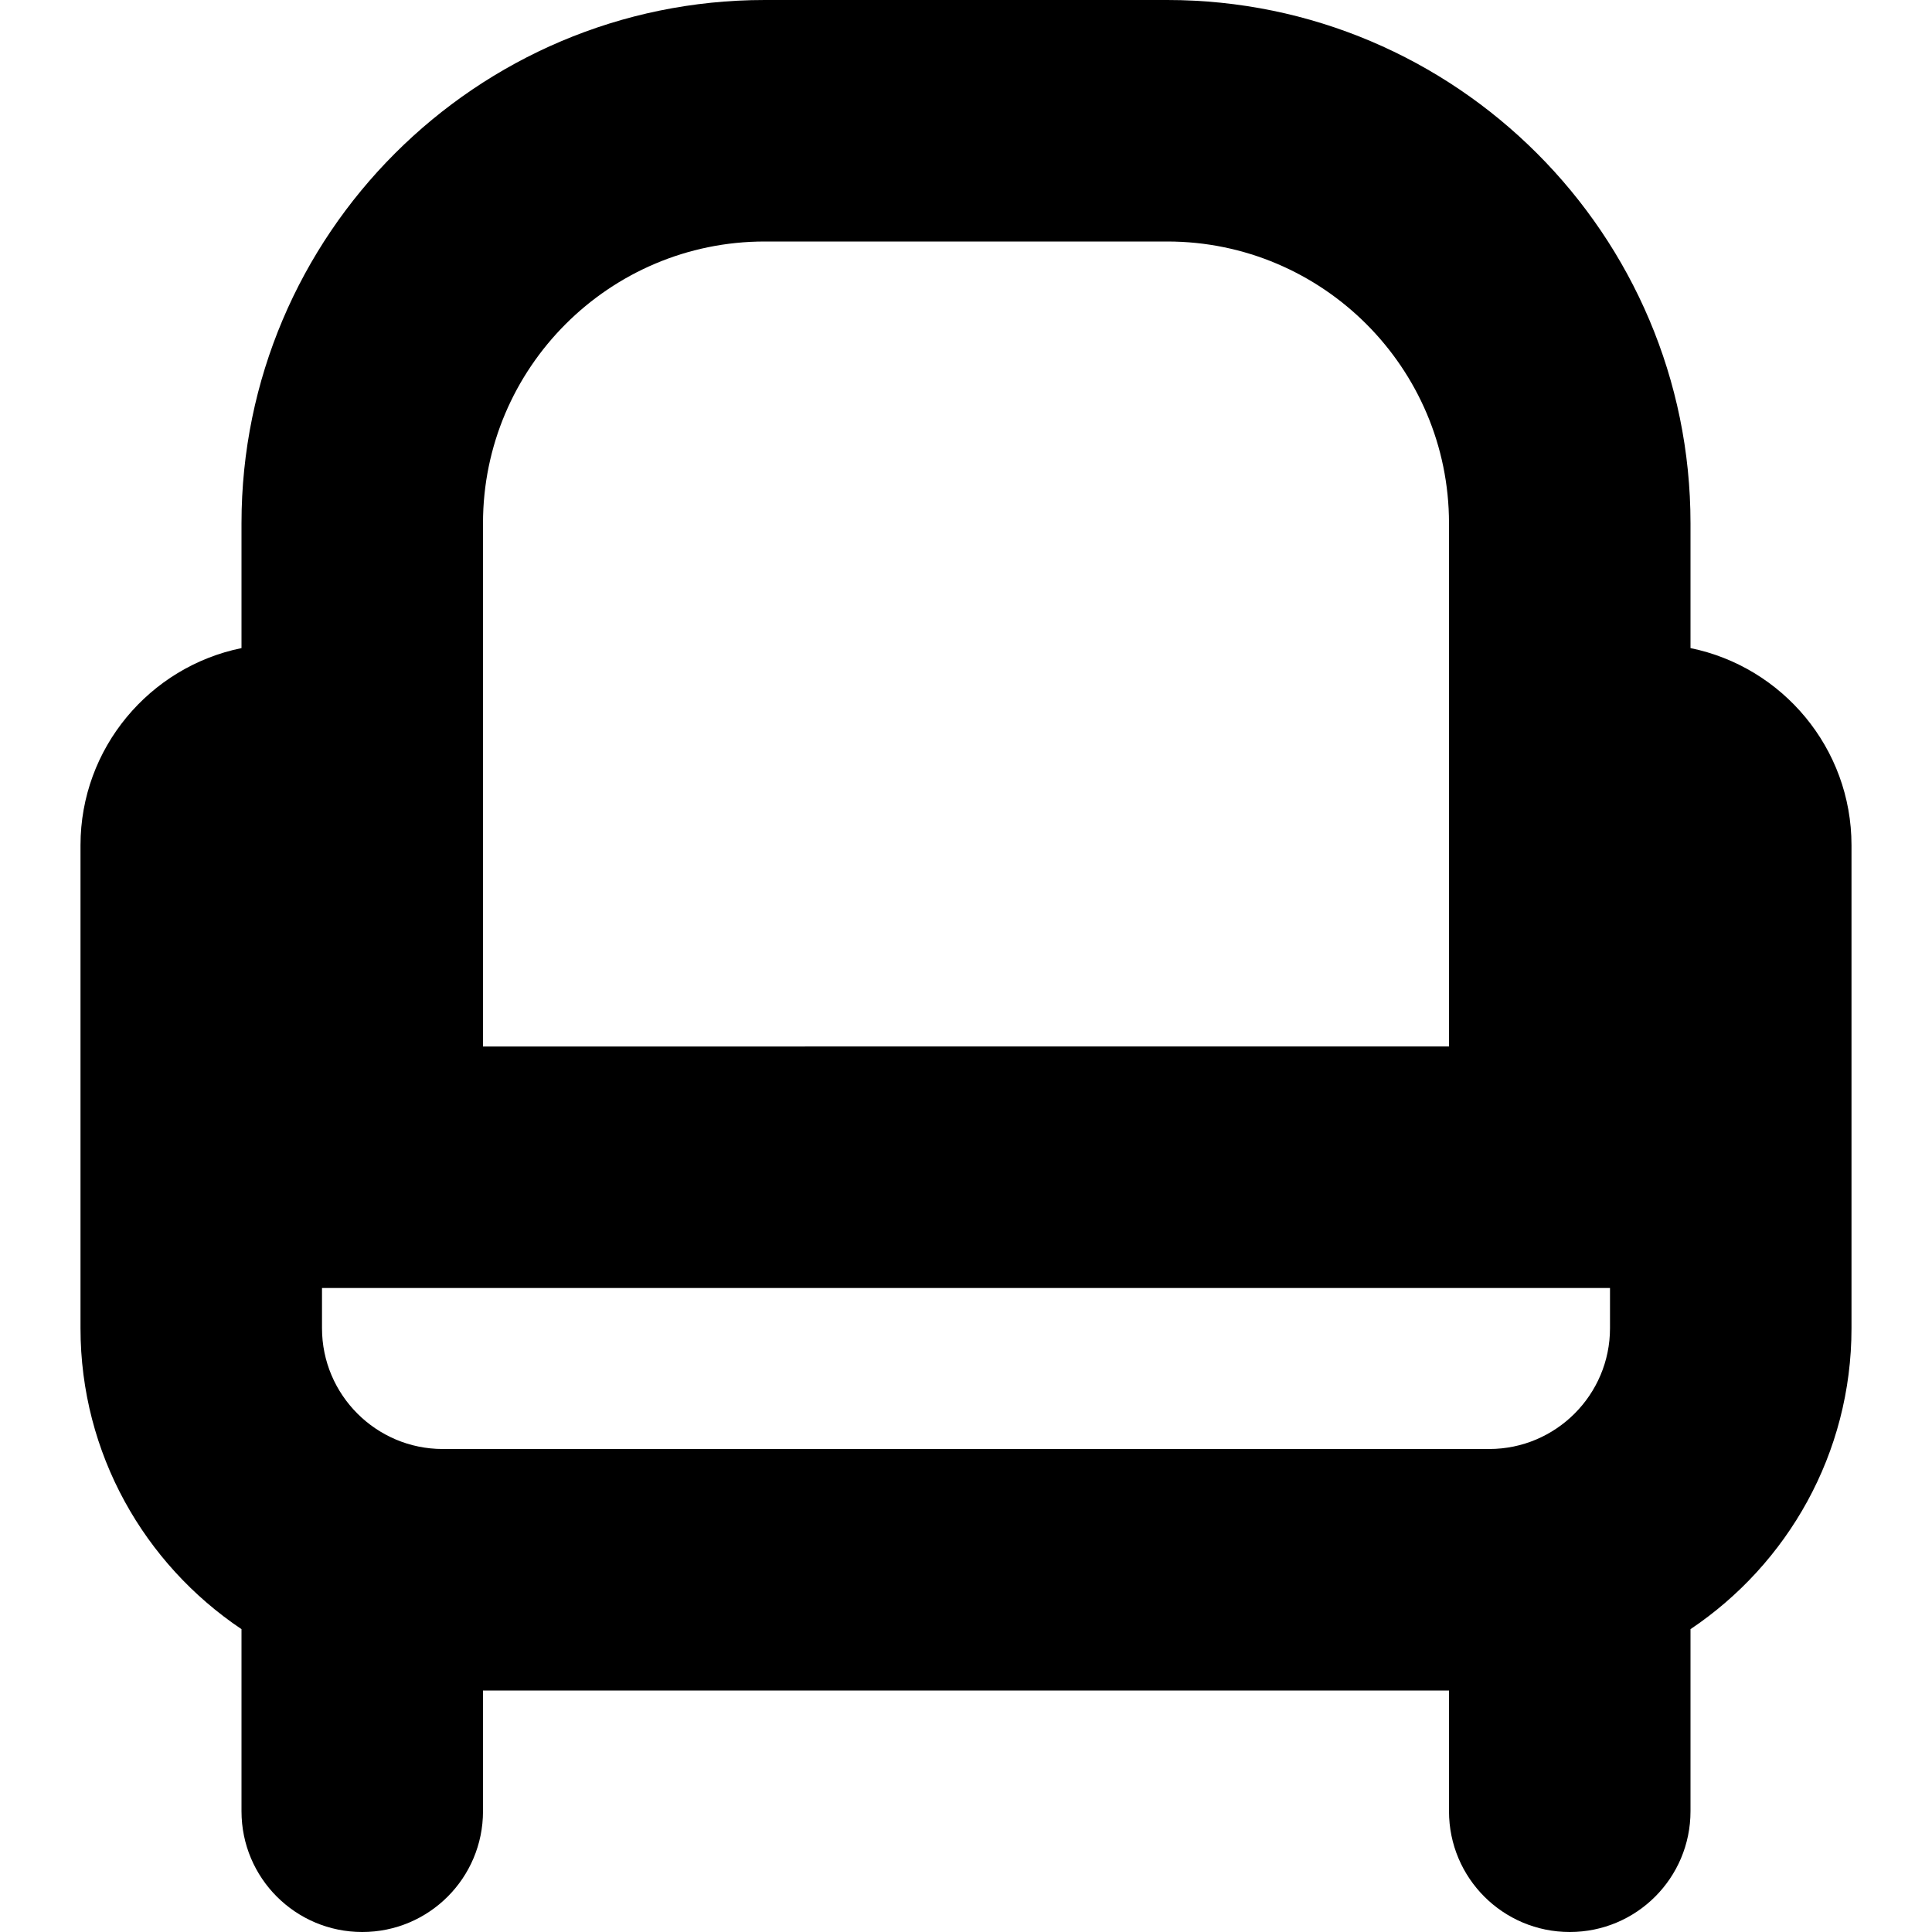 <?xml version="1.0" encoding="UTF-8"?>
<svg xmlns="http://www.w3.org/2000/svg" id="Layer_1" data-name="Layer 1" viewBox="0 0 24 24">
  <path d="m21,8.051v-1.551c0-3.584-2.916-6.5-6.5-6.5h-5C5.916,0,3,2.916,3,6.5v1.551c-1.14.232-2,1.242-2,2.449v6c0,1.557.795,2.93,2,3.738v2.262c0,.829.671,1.5,1.5,1.5s1.5-.671,1.5-1.5v-1.5h12v1.5c0,.829.671,1.5,1.5,1.5s1.5-.671,1.5-1.5v-2.262c1.205-.808,2-2.182,2-3.738v-6c0-1.207-.86-2.217-2-2.449Zm-1,8.449c0,.827-.673,1.5-1.5,1.5H5.5c-.827,0-1.5-.673-1.5-1.5v-.5h16v.5ZM6,6.5c0-1.93,1.57-3.5,3.5-3.5h5c1.93,0,3.5,1.57,3.5,3.5v6.5H6v-6.5Z"/>
</svg>
